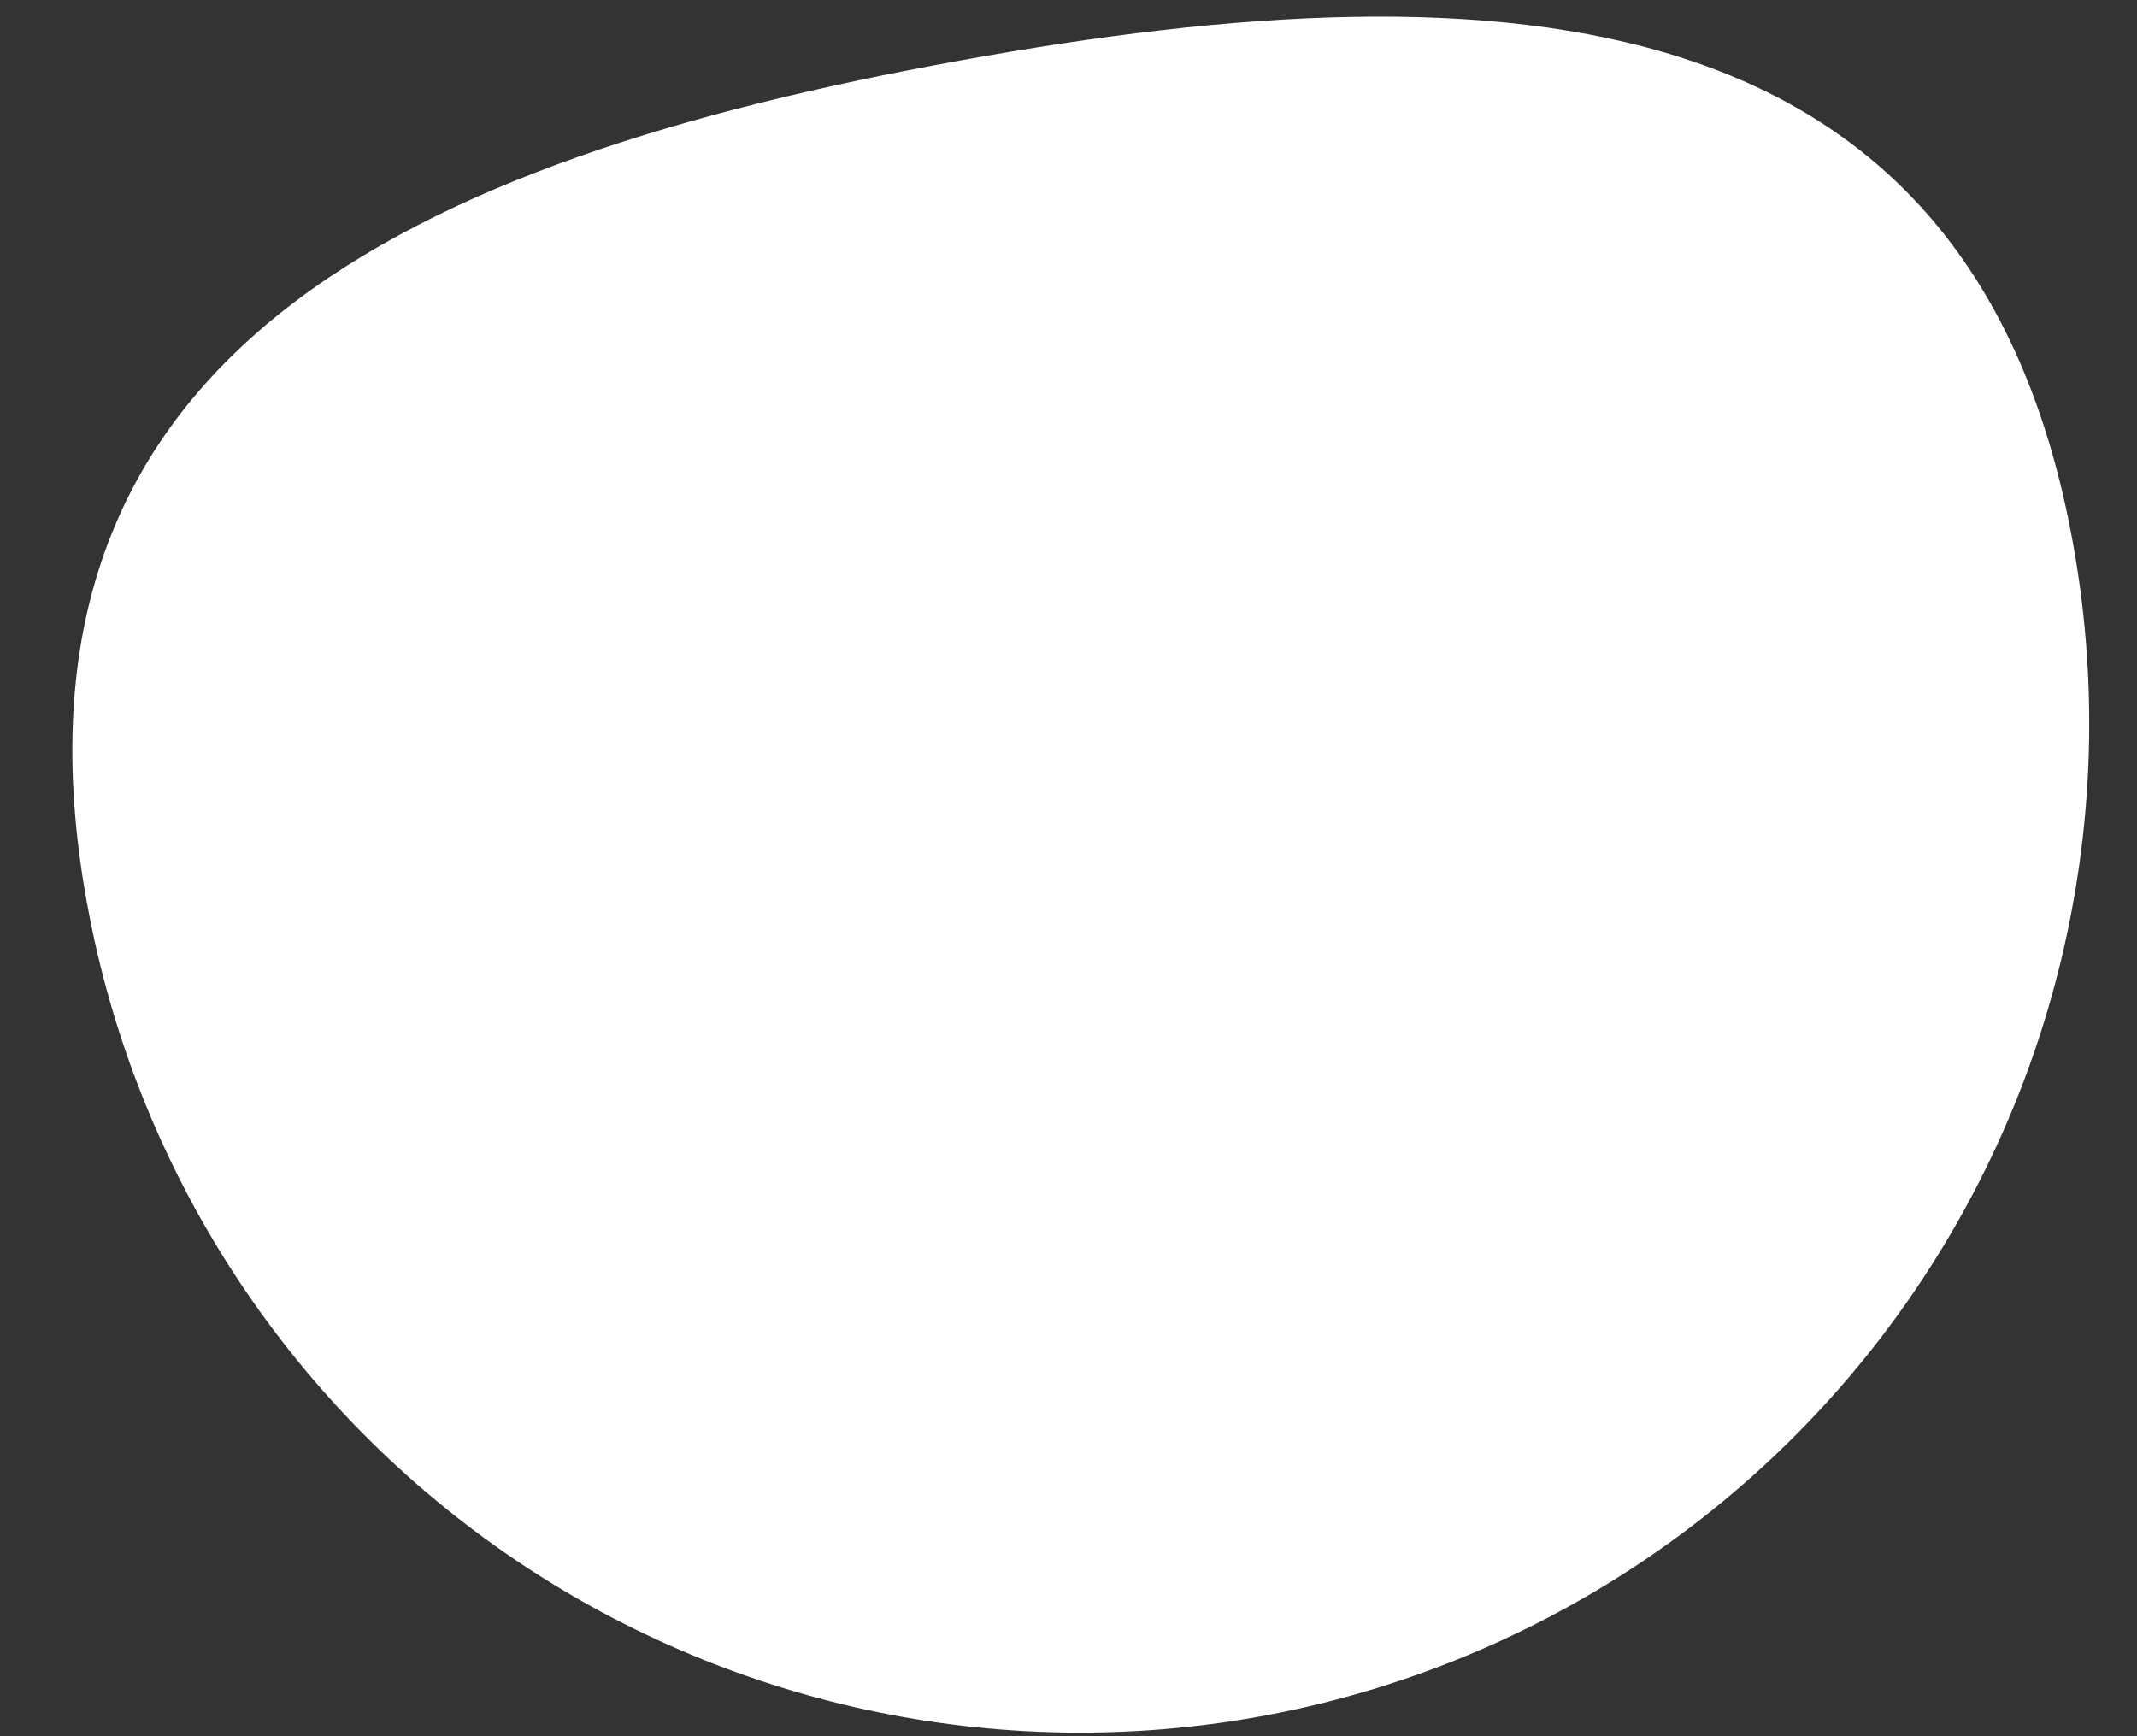 <svg width="16" height="13" viewBox="0 0 16 13" fill="none" xmlns="http://www.w3.org/2000/svg">
<rect x="0" y="0" width="16" height="13" fill="#333333" stroke="none"/>
<path d="M15.52 4.064C15.879 6.035 15.44 8.069 14.3 9.717C13.16 11.365 11.411 12.492 9.44 12.851C7.468 13.21 5.435 12.771 3.787 11.631C2.139 10.49 1.012 8.742 0.653 6.77L0.65 6.756C-0.093 2.649 3.081 1.196 7.188 0.453C11.294 -0.29 14.777 -0.042 15.52 4.064Z" fill="white"/>
</svg>
